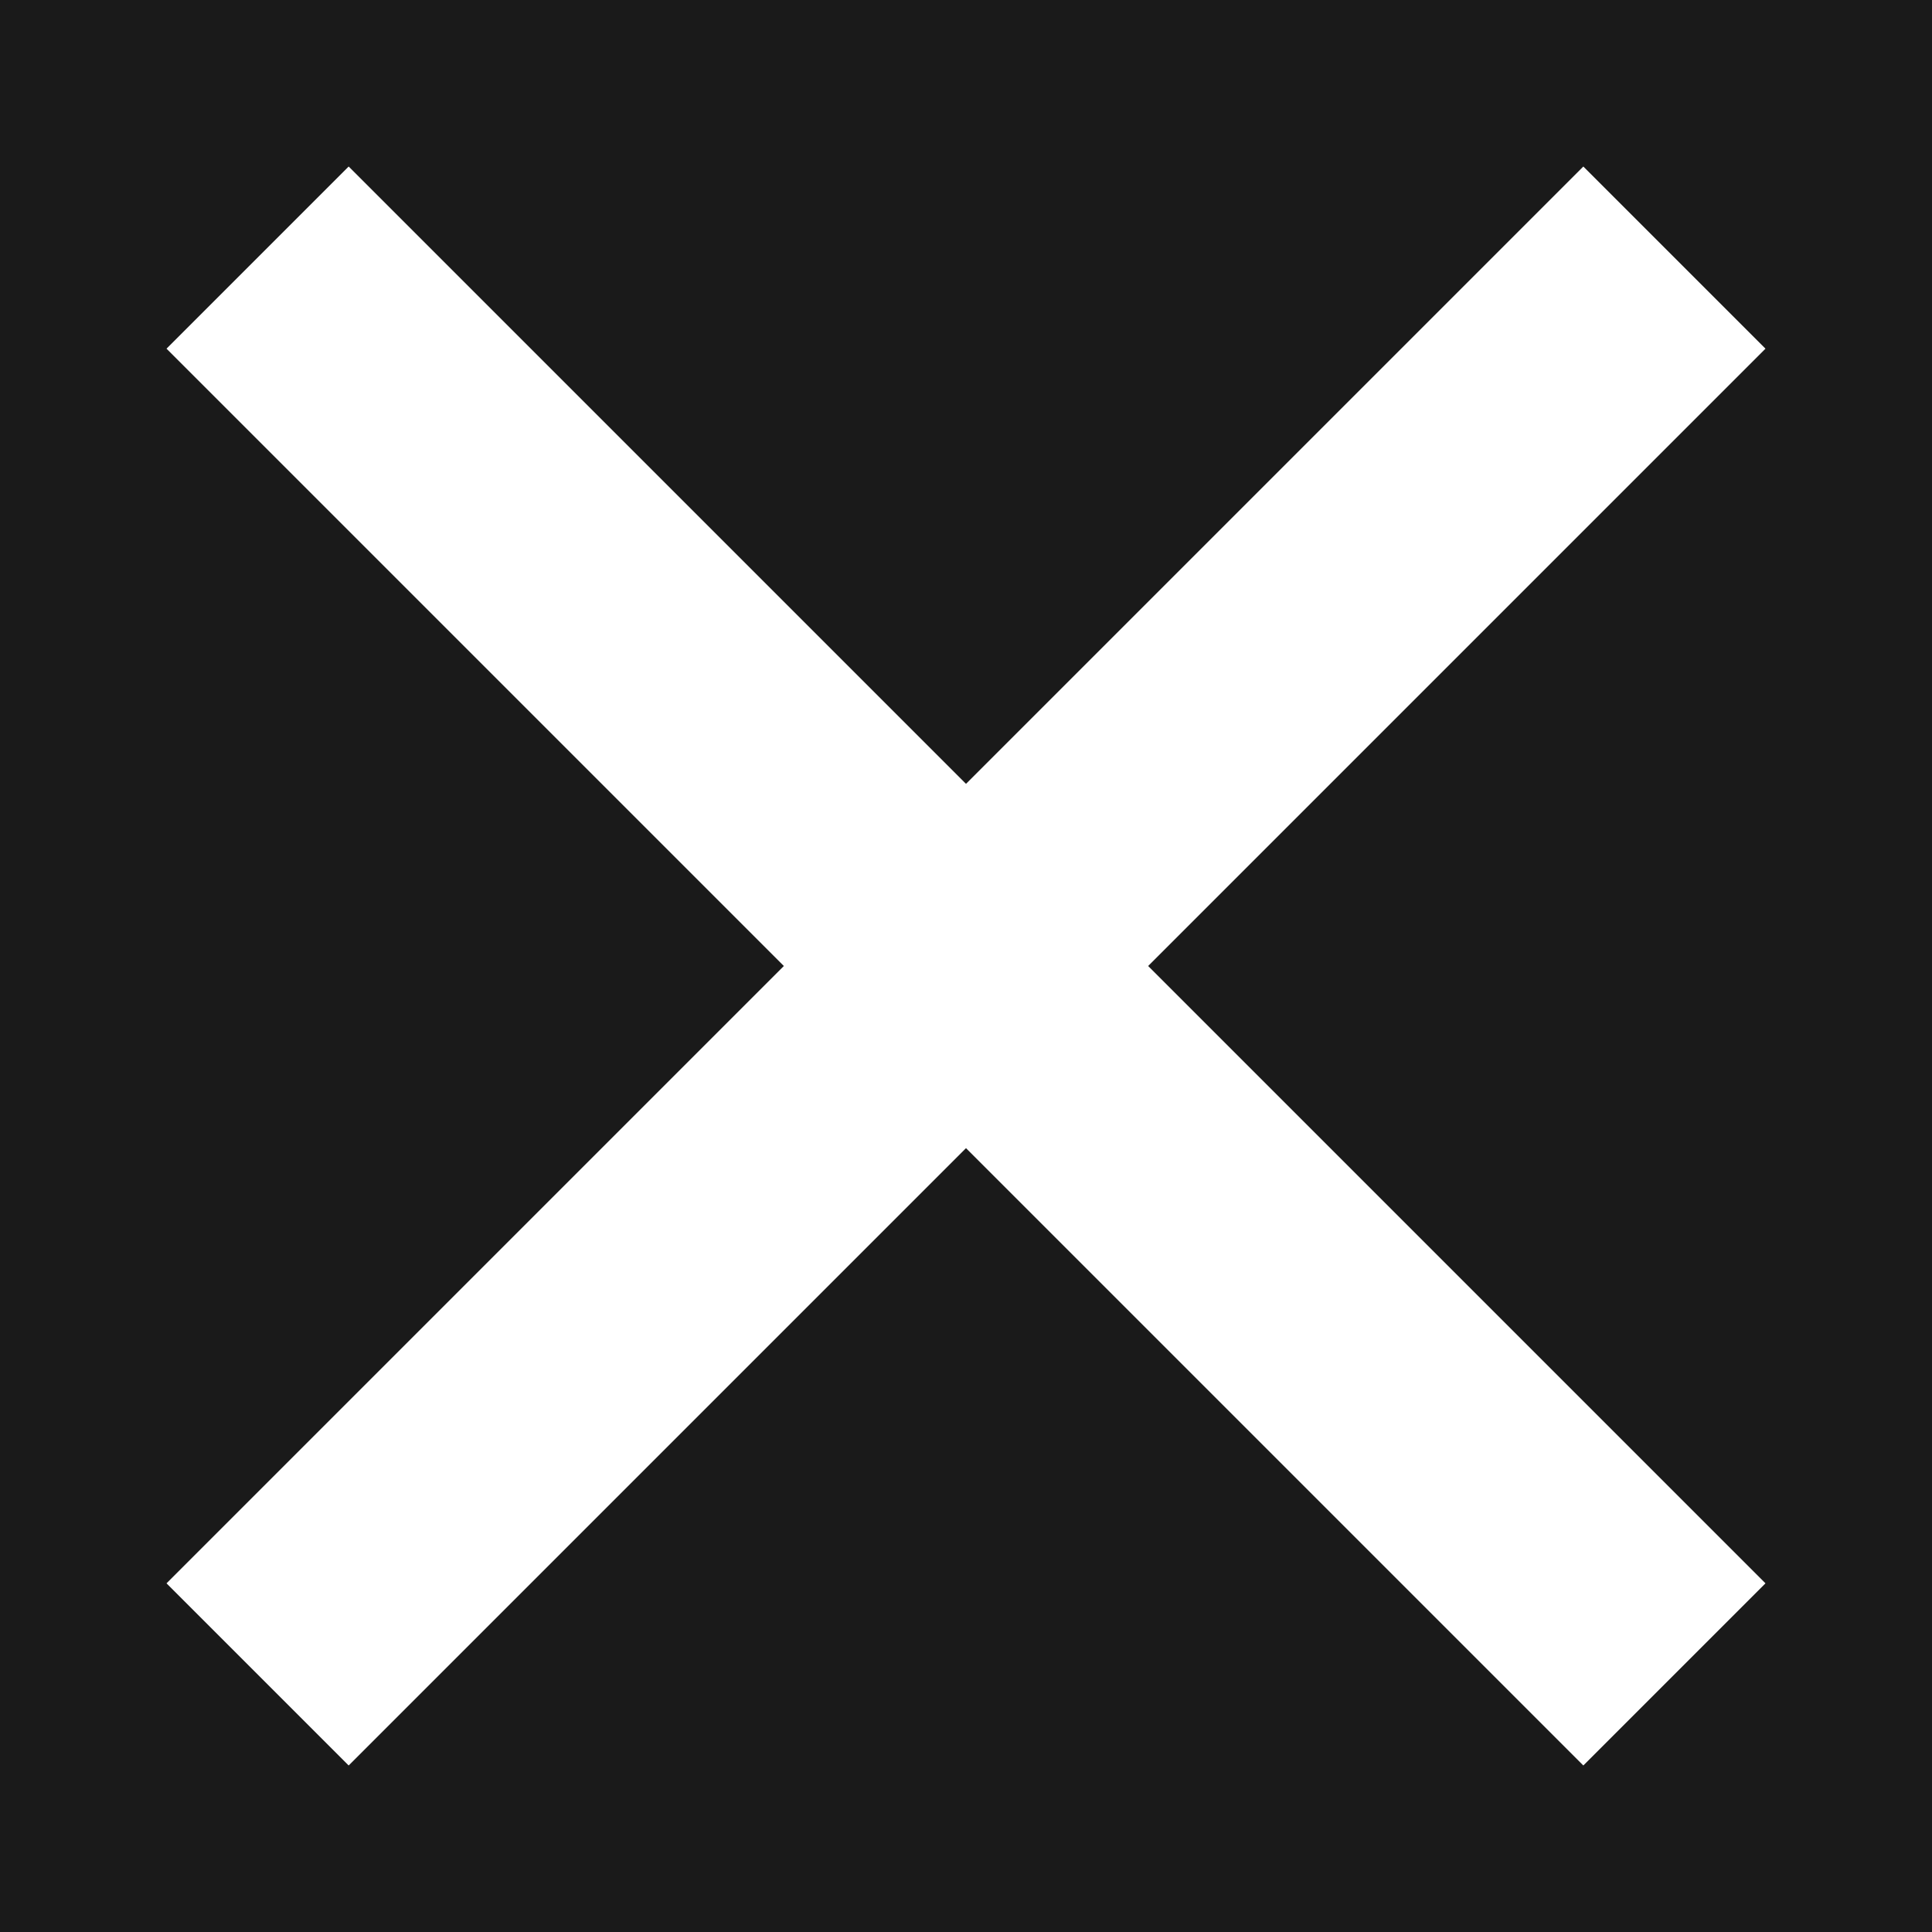 <?xml version="1.0" encoding="utf-8"?>
<!-- Generator: Adobe Illustrator 16.0.0, SVG Export Plug-In . SVG Version: 6.00 Build 0)  -->
<!DOCTYPE svg PUBLIC "-//W3C//DTD SVG 1.1//EN" "http://www.w3.org/Graphics/SVG/1.1/DTD/svg11.dtd">
<svg version="1.1" xmlns="http://www.w3.org/2000/svg" xmlns:xlink="http://www.w3.org/1999/xlink" x="0px" y="0px" width="15px"
	 height="15px" viewBox="0 0 15 15" enable-background="new 0 0 15 15" xml:space="preserve">
<rect x="0" y="0" width="15" height="15" fill="#808080" stroke="none"/>
<g id="bg">
	<circle fill="#1A1A1A" stroke="#1A1A1A" stroke-width="2" stroke-miterlimit="10" cx="7.5" cy="7.5" r="12.5"/>
</g>
<g id="Layer_1">
</g>
<g id="button">
</g>
<g id="Layer_5">
</g>
<g id="button:hover">
	<g>
		
			<line fill="none" stroke="#FFFFFF" stroke-width="2" stroke-linejoin="round" stroke-miterlimit="10" x1="2" y1="2" x2="13" y2="13"/>
		
			<line fill="none" stroke="#FFFFFF" stroke-width="2" stroke-linejoin="round" stroke-miterlimit="10" x1="13" y1="2" x2="2" y2="13"/>
	</g>
</g>
<g id="button:hover-2" display="none">
</g>
<g id="Layer_7">
</g>
</svg>
